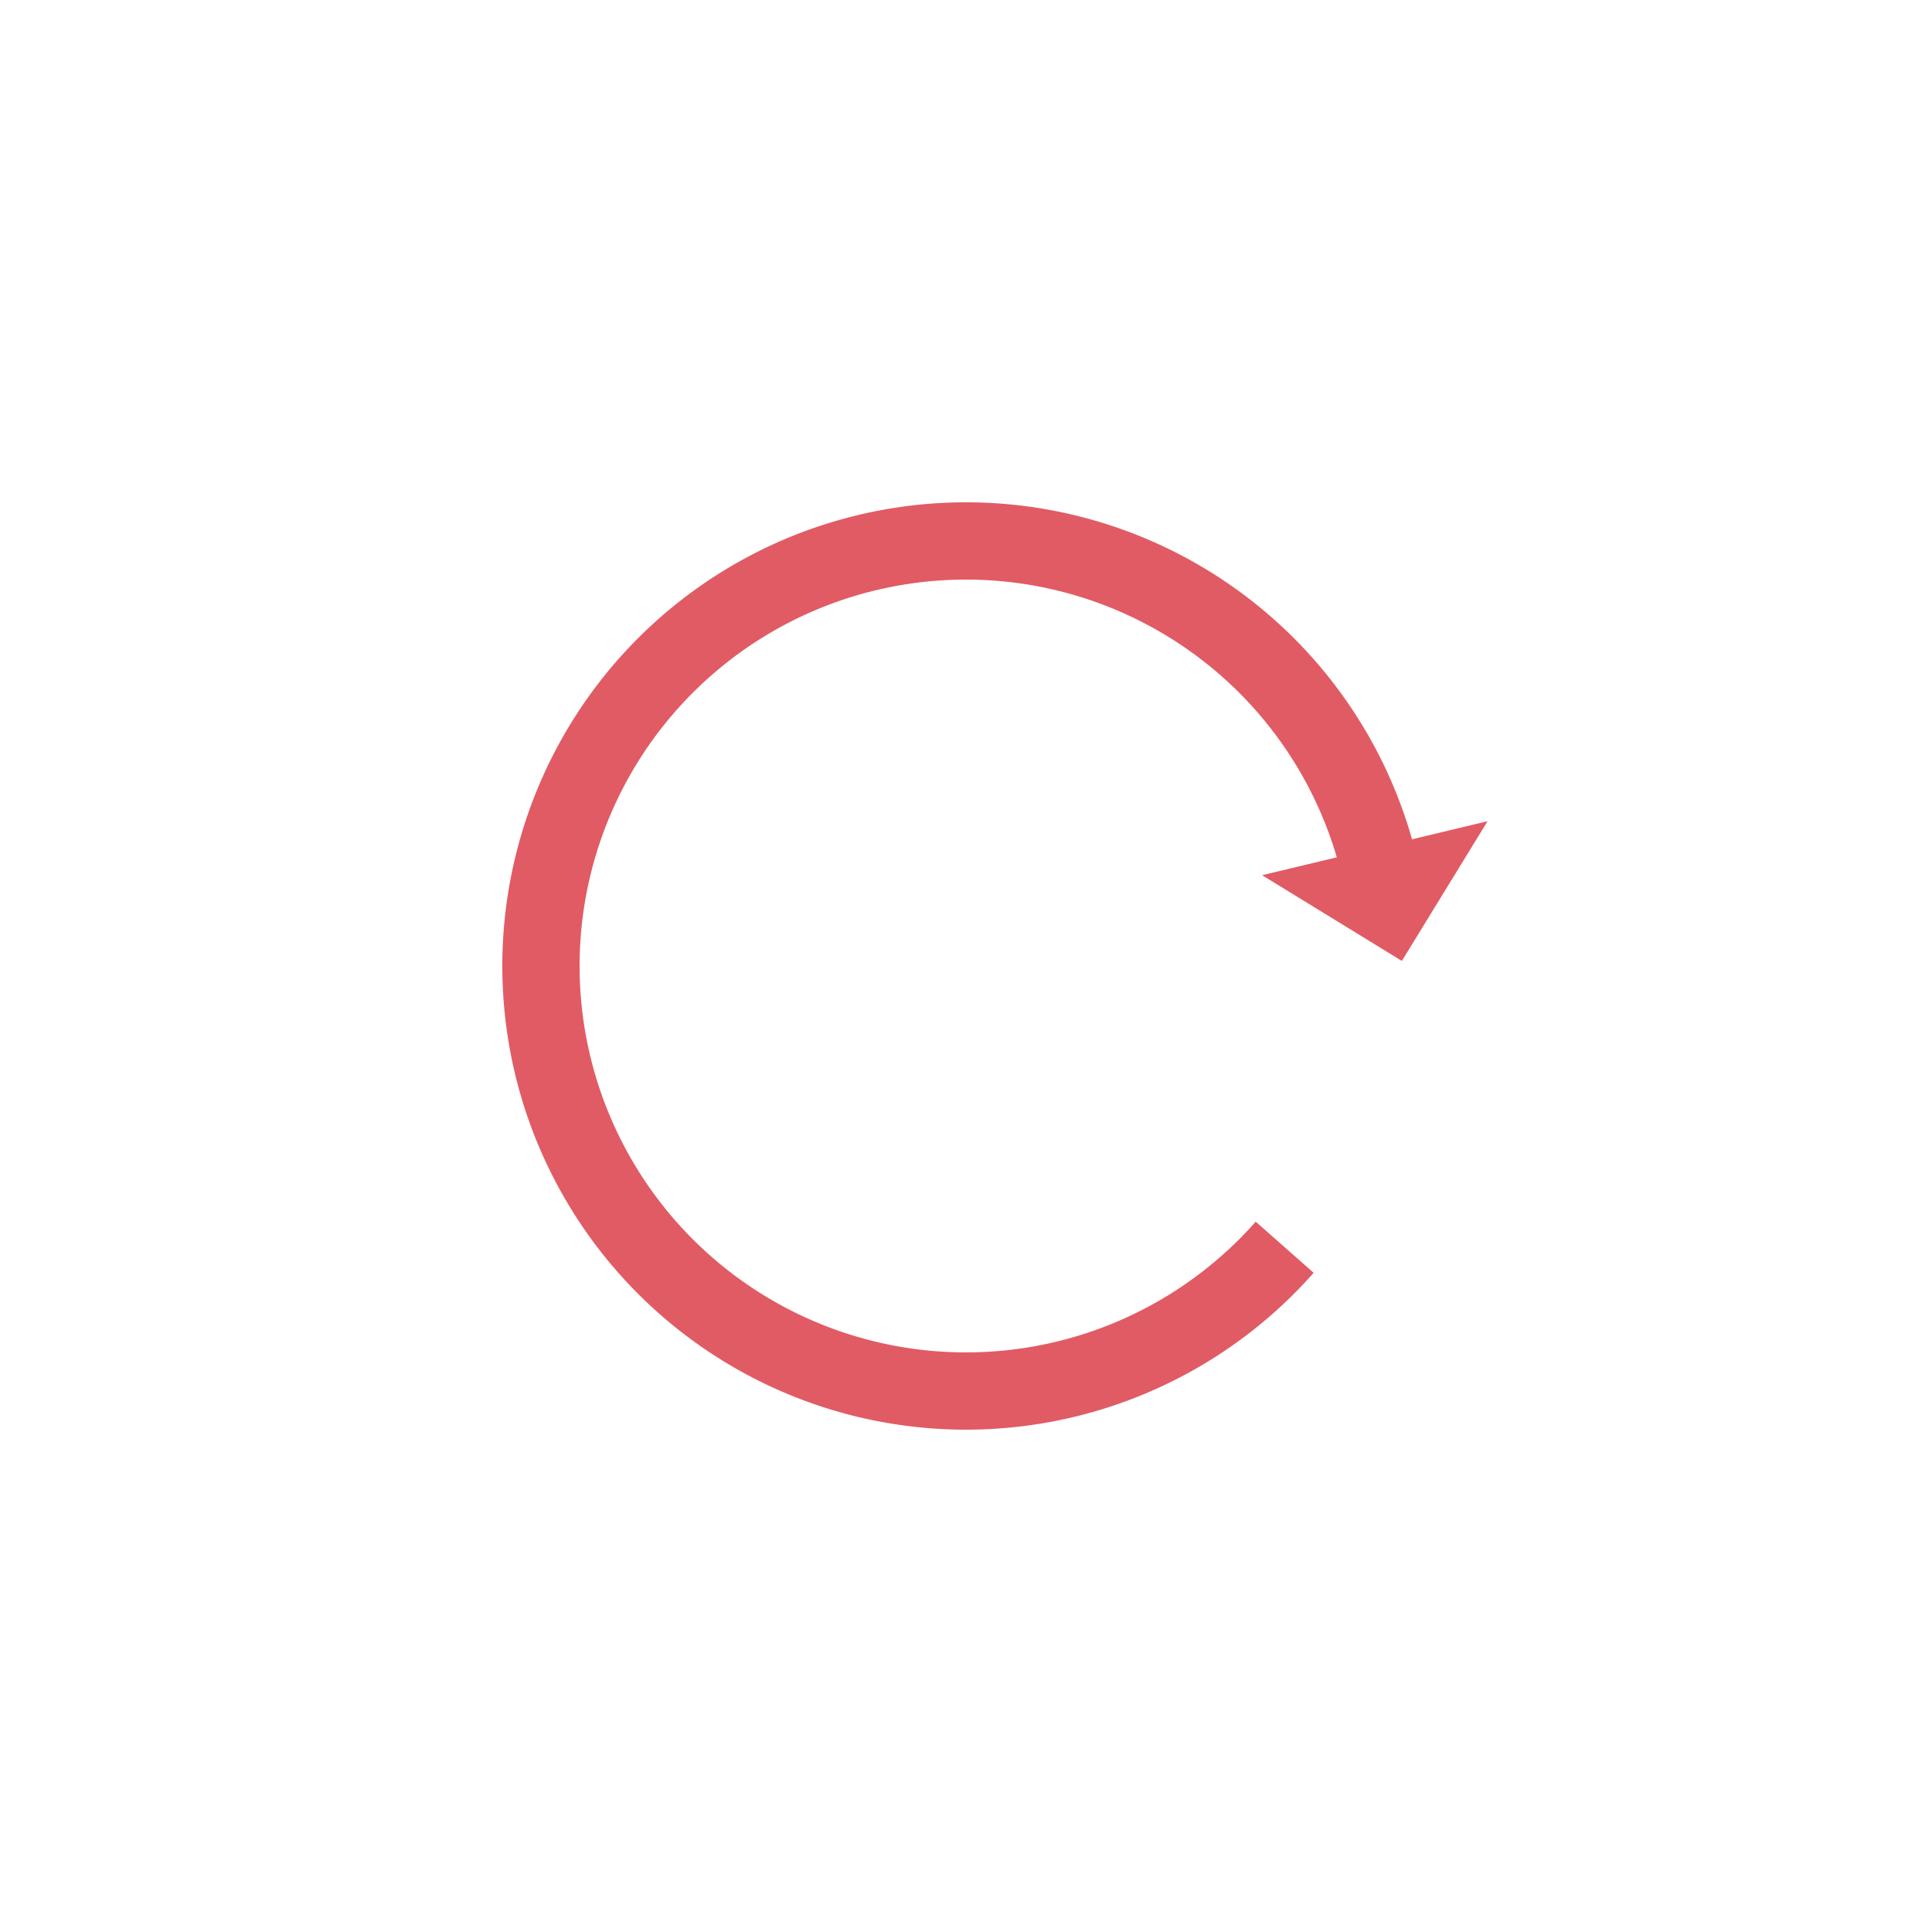 <?xml version="1.0" encoding="utf-8"?>
<svg xmlns="http://www.w3.org/2000/svg" xmlns:xlink="http://www.w3.org/1999/xlink" style="margin: auto; background: rgb(255, 255, 255); display: block; shape-rendering: auto;" width="150px" height="150px" viewBox="0 0 100 100" preserveAspectRatio="xMidYMid">
<g transform="rotate(76.529 50 50)">
  <path d="M50 28A22 22 0 1 0 67.999 37.35" fill="none" stroke="#e15b64" stroke-width="4"></path>
  <path d="M49 22L49 34L55 28L49 22" fill="#e15b64"></path>
  <animateTransform attributeName="transform" type="rotate" repeatCount="indefinite" dur="2s" values="0 50 50;360 50 50" keyTimes="0;1"></animateTransform>
</g>
<!-- [ldio] generated by https://loading.io/ --></svg>
